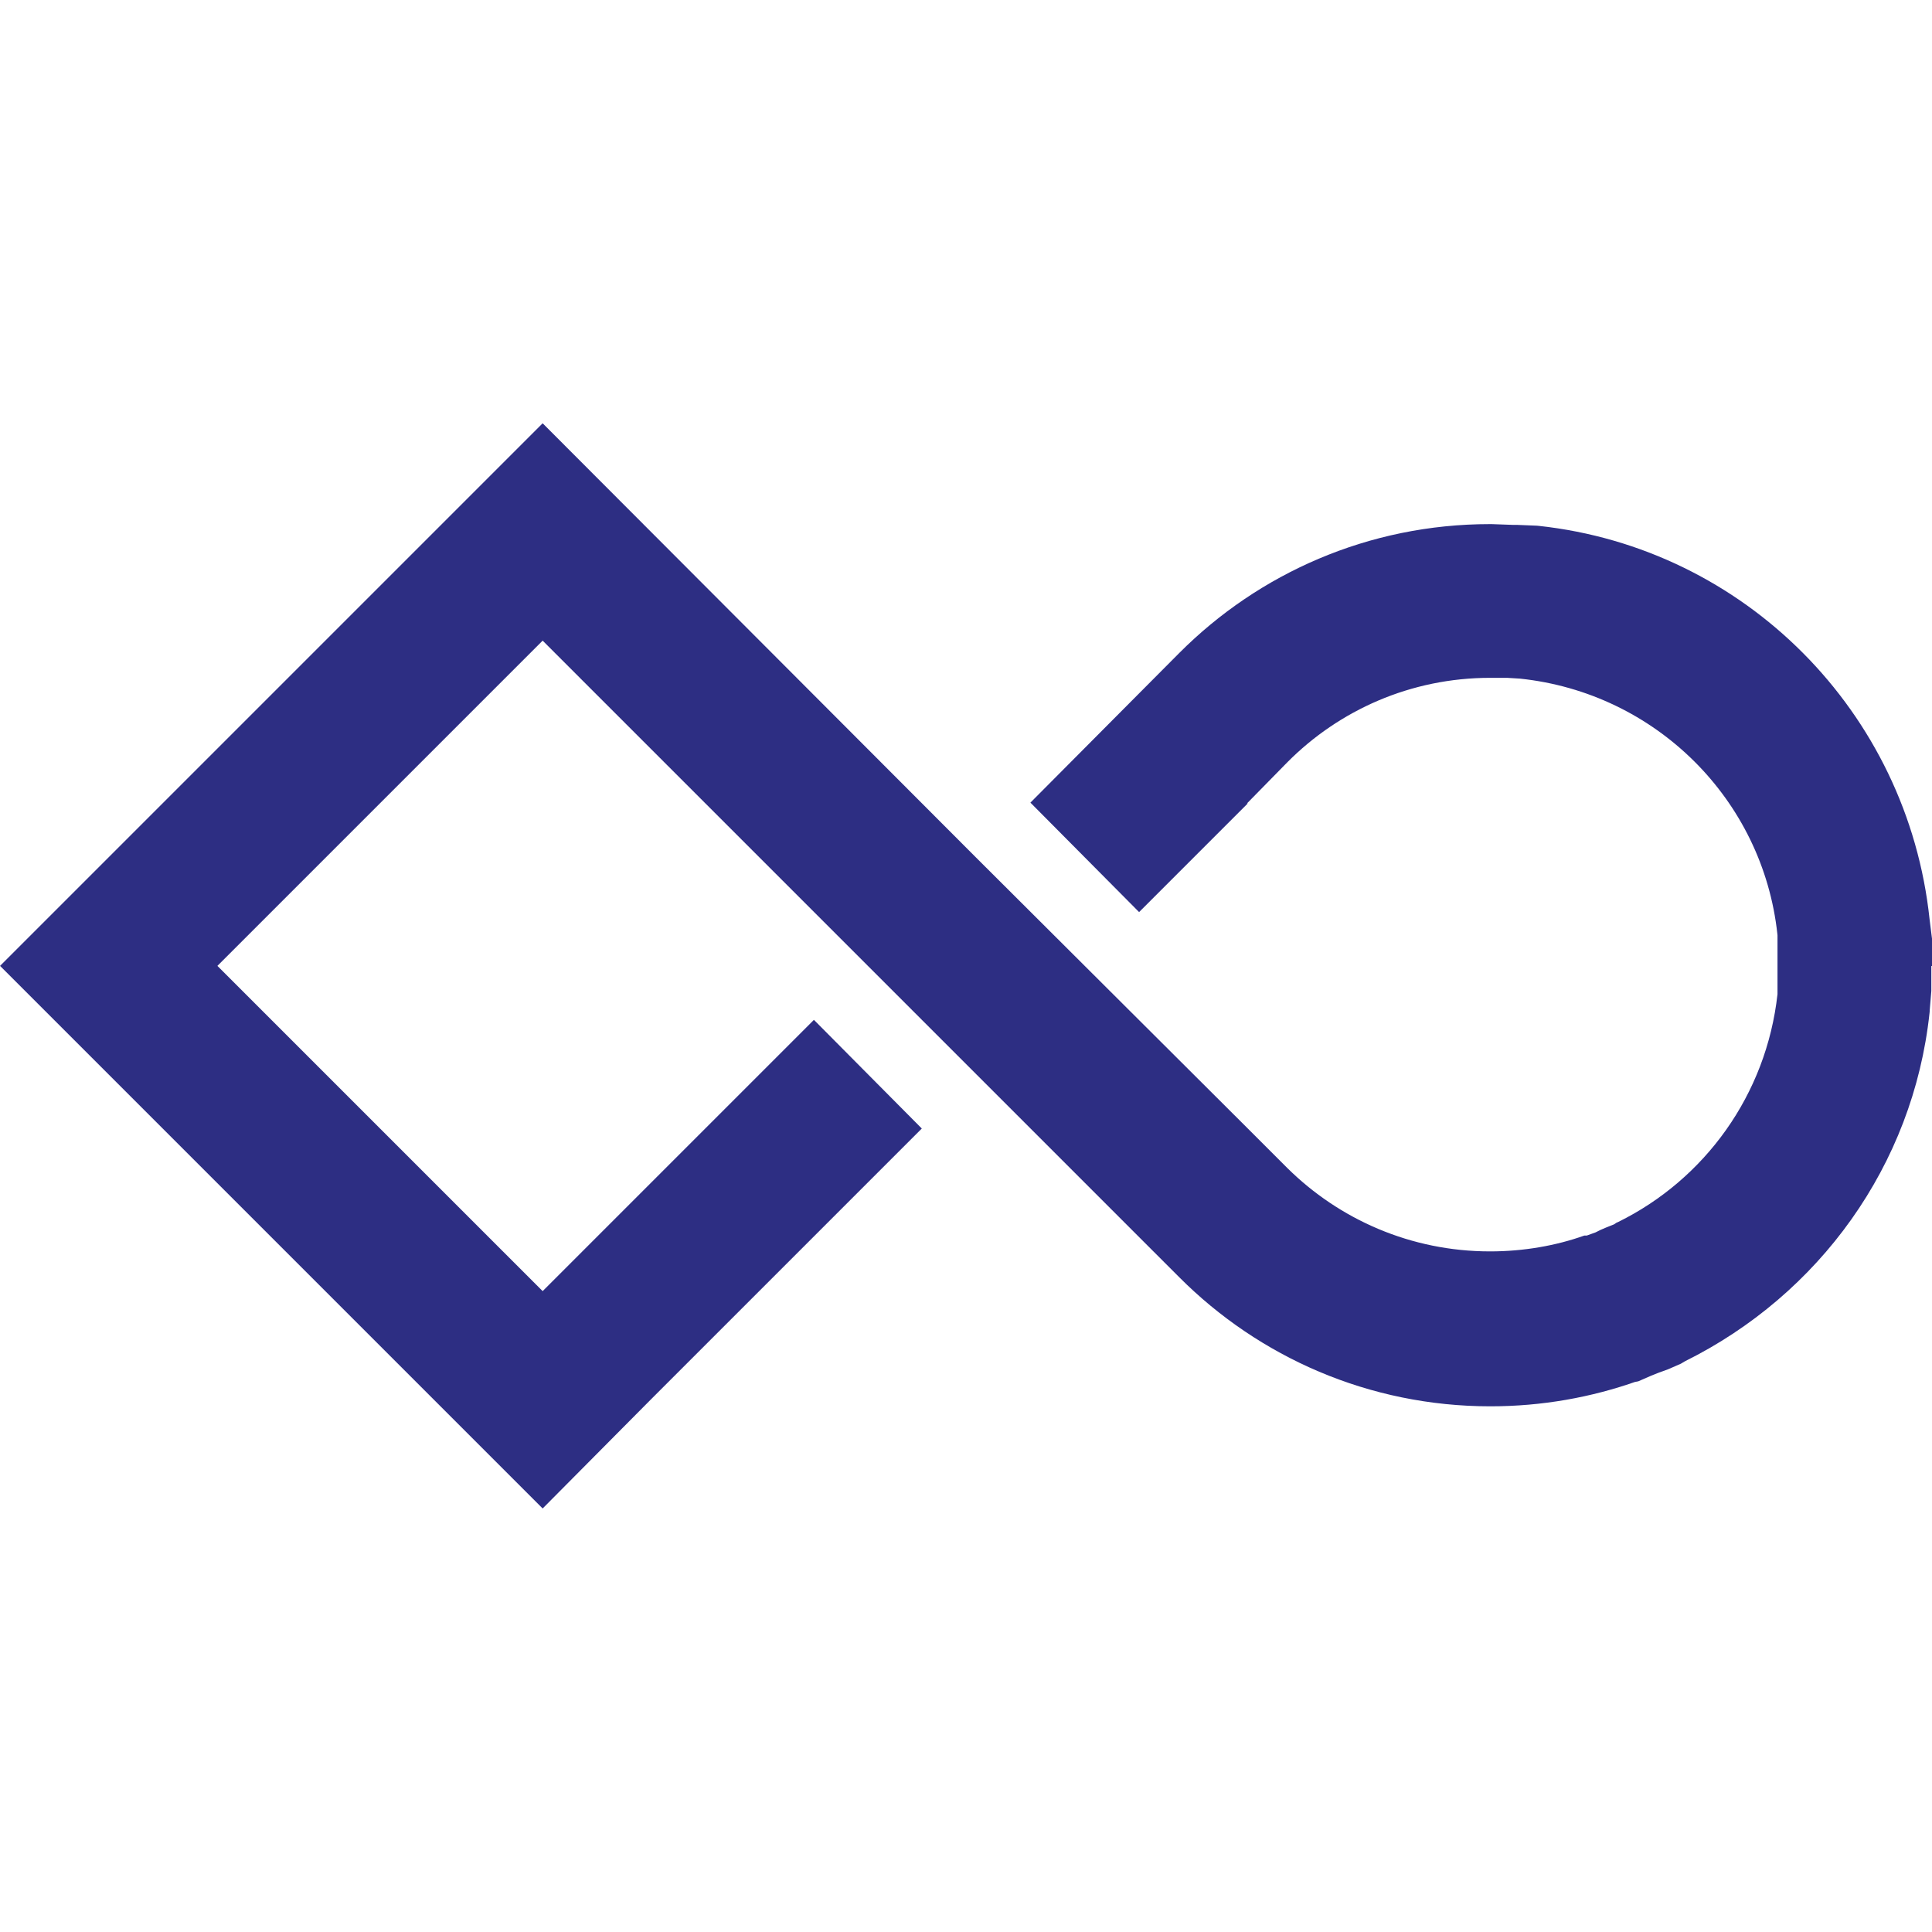 <!-- Generated by IcoMoon.io -->
<svg version="1.1" xmlns="http://www.w3.org/2000/svg" width="32" height="32" viewBox="0 0 32 32">
<title>showpad</title>
<rect fill="#fff" x="0" y="0" width="32" height="32"></rect>
<path fill="#2d2e83" d="M32 16v-0.453l-0.040-0.32c-0.364-3.44-3.068-6.149-6.474-6.517l-0.032-0.003-0.32-0.013h-0.067l-0.36-0.013c-0.009-0-0.019-0-0.030-0-2.009 0-3.828 0.815-5.143 2.133l-0 0-2.467 2.48 1.8 1.813 1.8-1.8h-0.013l0.667-0.68c0.858-0.865 2.047-1.4 3.361-1.4 0.005 0 0.009 0 0.013 0h0.266l0.213 0.013c2.251 0.235 4.025 2.004 4.265 4.232l0.002 0.021v0.973c-0.185 1.673-1.21 3.070-2.639 3.774l-0.028 0.012-0.040 0.027-0.133 0.053-0.093 0.040-0.080 0.040-0.147 0.053h-0.040c-0.465 0.166-1.002 0.262-1.561 0.262-1.31 0-2.497-0.528-3.36-1.383l-0.666-0.666-4.493-4.48-7.173-7.187-8.987 8.987 8.987 8.987 1.787-1.8 4.493-4.493-1.787-1.8-4.493 4.493-5.387-5.387 5.387-5.387 10.547 10.547c1.318 1.319 3.139 2.135 5.15 2.135 0.854 0 1.673-0.147 2.434-0.417l-0.051 0.016 0.067-0.013 0.213-0.093 0.133-0.053 0.147-0.053 0.213-0.093 0.067-0.040c2.22-1.102 3.78-3.242 4.051-5.768l0.003-0.032v-0.013l0.027-0.32v-0.413z"></path>
</svg>
